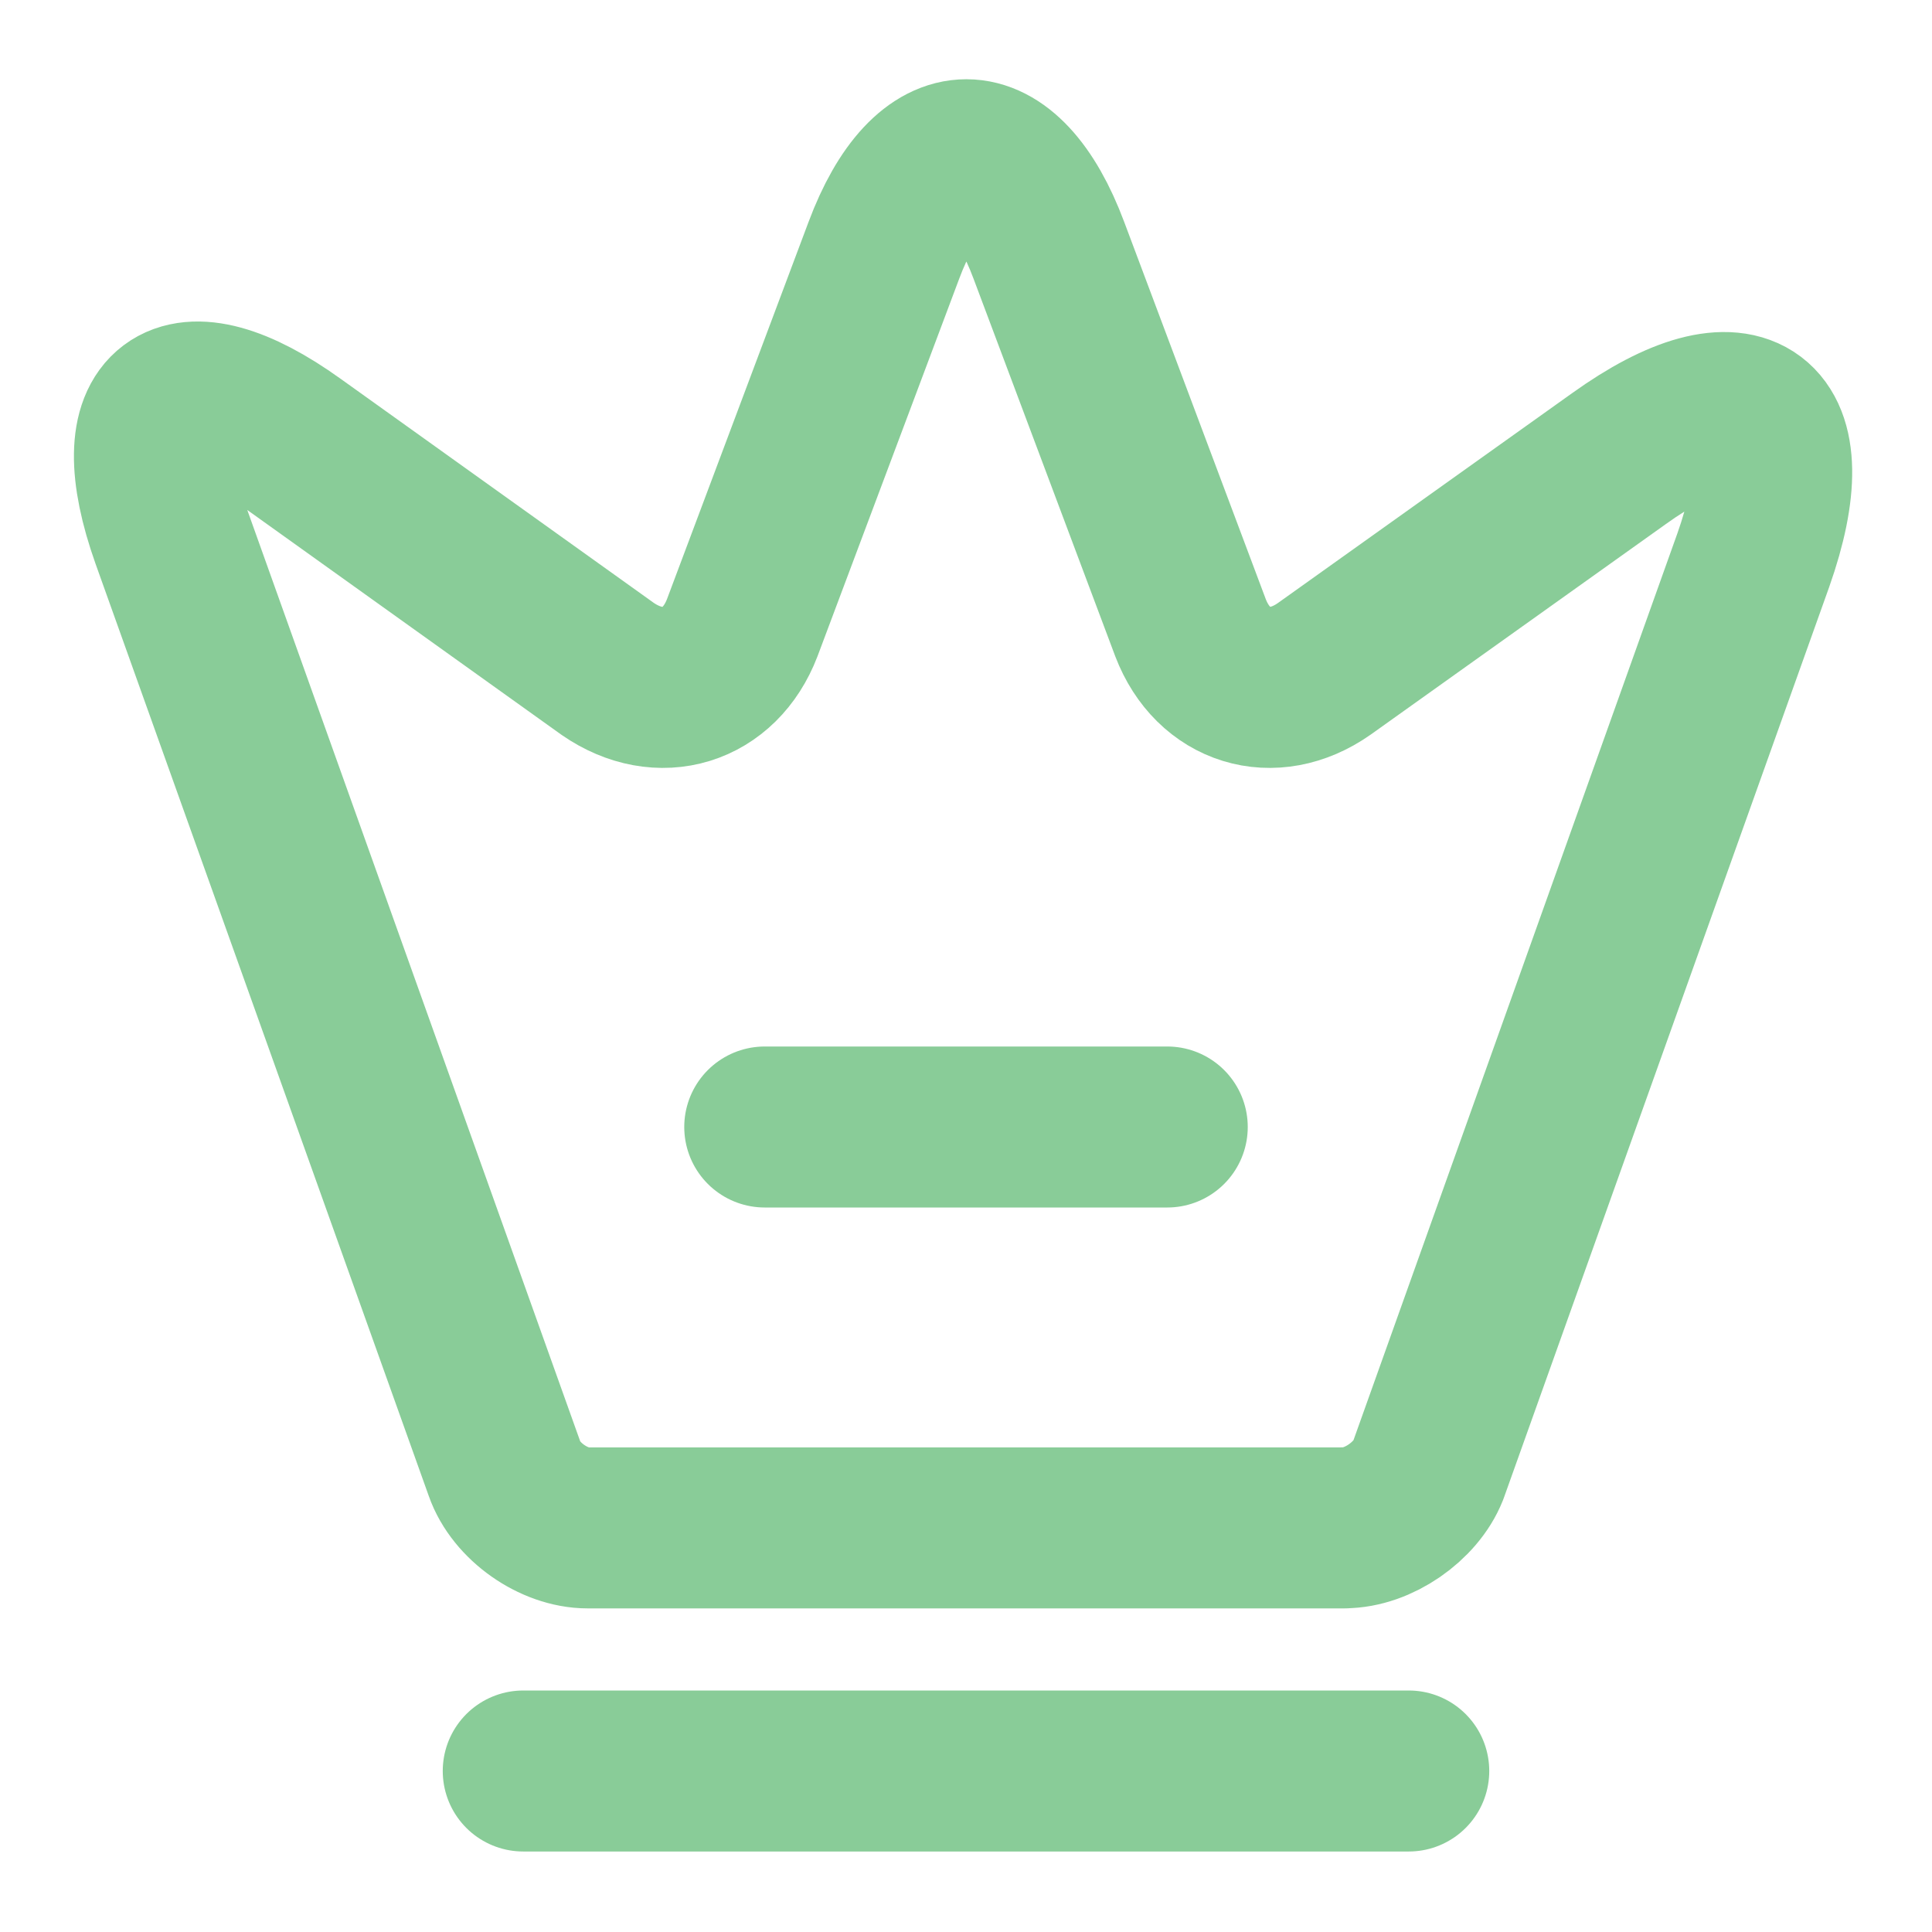 <svg width="18" height="18" fill="none" xmlns="http://www.w3.org/2000/svg"><path d="M12.525 14.235h-7.05c-.315 0-.668-.247-.773-.547L1.597 5.002c-.442-1.245.075-1.628 1.14-.863l2.925 2.093c.488.337 1.043.165 1.253-.383l1.32-3.517c.42-1.125 1.117-1.125 1.537 0l1.32 3.517c.21.548.765.72 1.245.383l2.745-1.958c1.17-.84 1.733-.412 1.253.945l-3.03 8.483c-.113.285-.465.532-.78.532zM4.875 16.5h8.25m-6-6h3.75" stroke="#89CC98" stroke-width="1.5" stroke-linecap="round" stroke-linejoin="round"/></svg>